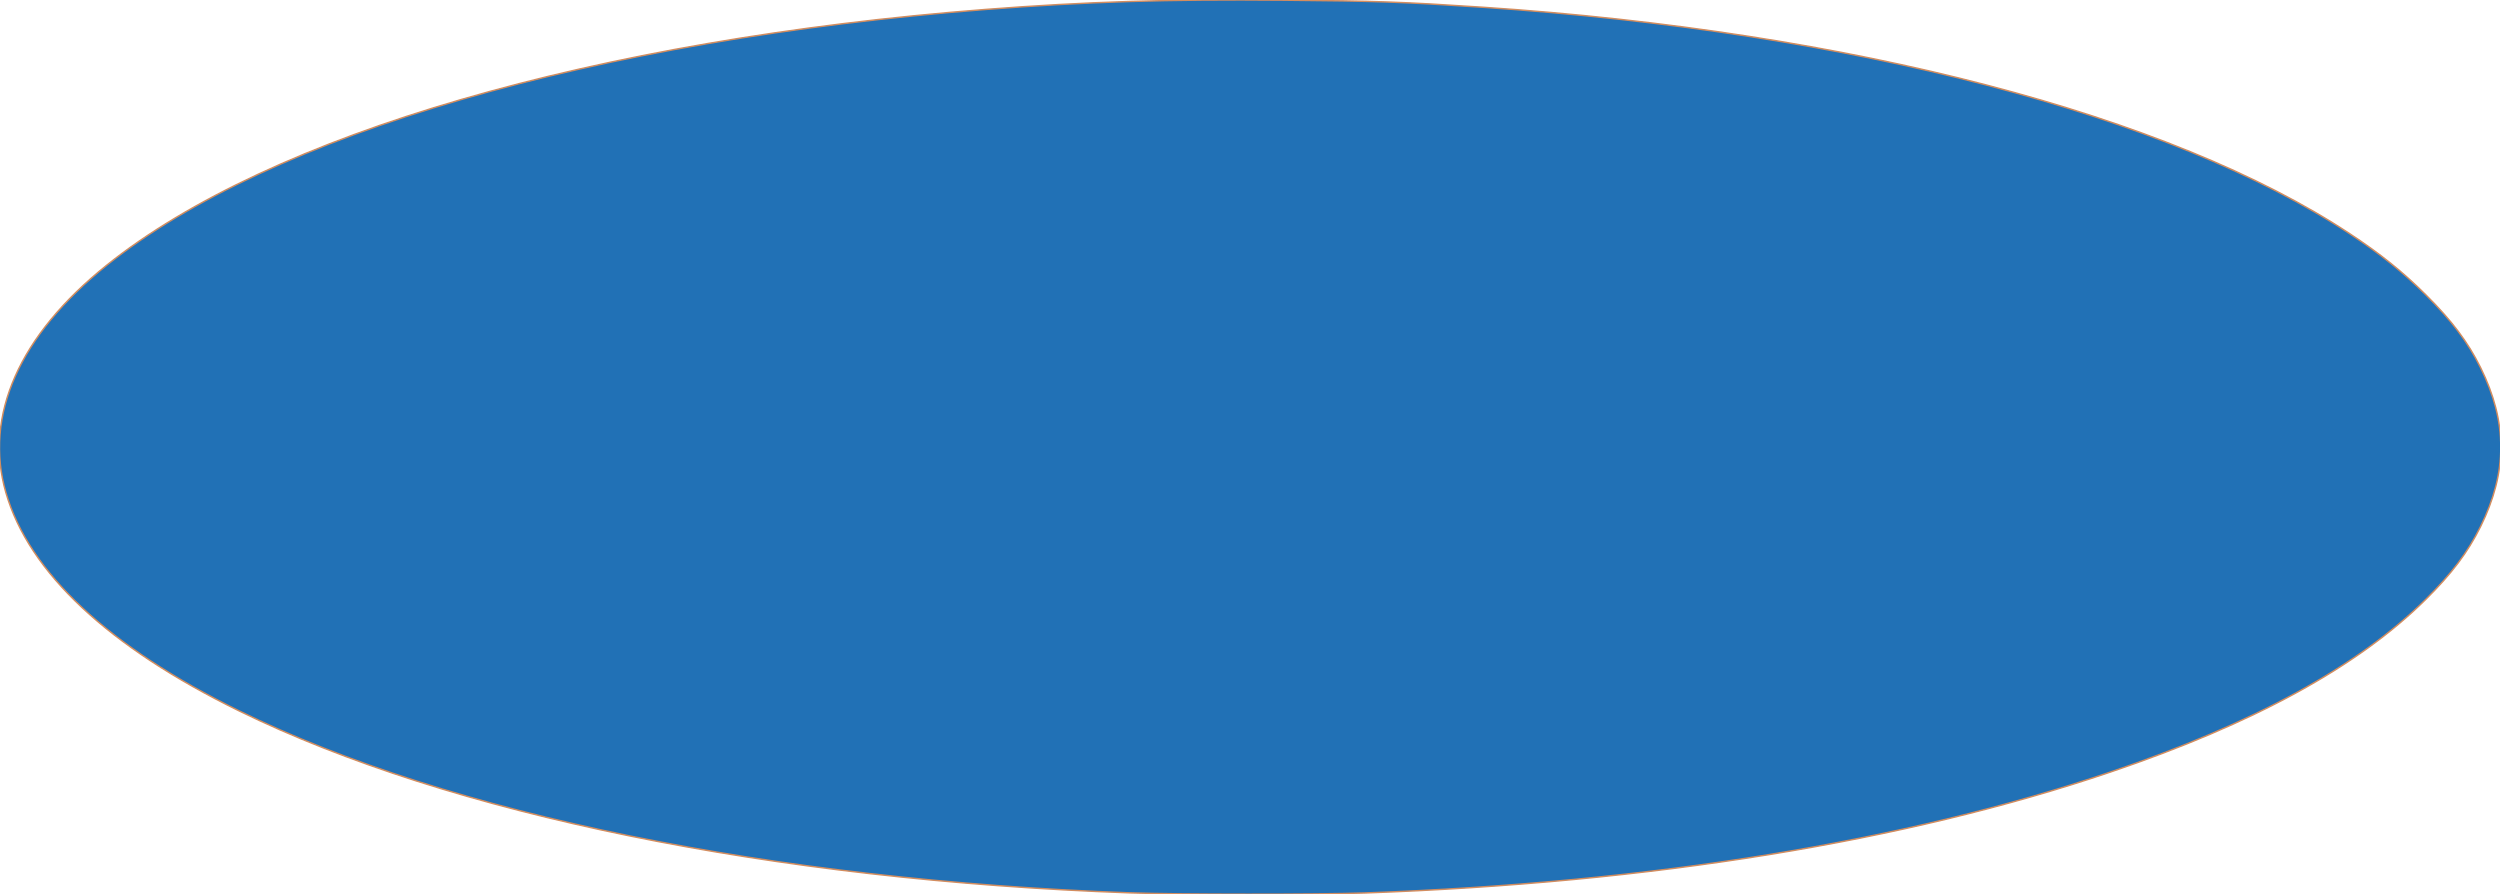 <?xml version="1.0" encoding="UTF-8" standalone="no"?>
<svg
   xmlns:dc="http://purl.org/dc/elements/1.1/"
   xmlns:cc="http://creativecommons.org/ns#"
   xmlns:rdf="http://www.w3.org/1999/02/22-rdf-syntax-ns#"
   xmlns:svg="http://www.w3.org/2000/svg"
   xmlns="http://www.w3.org/2000/svg"
   xmlns:sodipodi="http://sodipodi.sourceforge.net/DTD/sodipodi-0.dtd"
   xmlns:inkscape="http://www.inkscape.org/namespaces/inkscape"
   width="2424px"
   height="867px"
   viewBox="0 0 2424 867"
   version="1.1"
   preserveAspectRatio="none"
   id="svg1361"
   sodipodi:docname="bgoval-dark.svg"
   inkscape:version="0.92.3 (2405546, 2018-03-11)">
  <defs
     id="defs1365" />
  <sodipodi:namedview
     pagecolor="#ffffff"
     bordercolor="#666666"
     borderopacity="1"
     objecttolerance="10"
     gridtolerance="10"
     guidetolerance="10"
     inkscape:pageopacity="0"
     inkscape:pageshadow="2"
     inkscape:window-width="1853"
     inkscape:window-height="1025"
     id="namedview1363"
     showgrid="false"
     inkscape:zoom="0.56559406"
     inkscape:cx="1212"
     inkscape:cy="433.5"
     inkscape:window-x="67"
     inkscape:window-y="27"
     inkscape:window-maximized="1"
     inkscape:current-layer="svg1361" />
  <!-- Generator: Sketch 55.2 (78181) - https://sketchapp.com -->
  <title
     id="title1353">Oval</title>
  <desc
     id="desc1355">Created with Sketch.</desc>
  <g
     id="Design"
     stroke="none"
     stroke-width="1"
     fill="none"
     fill-rule="evenodd"
     style="fill:#ff00ff">
    <g
       id="Home"
       transform="translate(-36, -2092)"
       fill="#1a237e"
       fill-rule="nonzero"
       style="fill:#ff00ff">
      <g
         id="Verify"
         transform="translate(36, 1000)"
         style="fill:#ff00ff">
        <ellipse
           id="Oval"
           cx="1212"
           cy="1525.5"
           rx="1212"
           ry="433.5"
           style="fill:#ff00ff" />
      </g>
    </g>
  </g>
  <path
     style="opacity:0;fill:#ff00ff;fill-opacity:1;stroke:#d38d5f;stroke-width:1.441"
     d="M 1095.844,865.726 C 748.288,853.274 436.488,789.601 231.88,689.296 105.245,627.216 28.057,555.007 5.732,477.736 -15.857,403.015 18.675,325.095 103.498,257.134 261.971,130.164 577.528,38.368 956.053,9.122 1052.579,1.664 1132.967,-0.844 1243.561,0.152 1334.912,0.974 1360.459,1.877 1437.395,6.999 1795.02,30.813 2103.953,111.492 2278.301,226.606 c 30.036,19.831 50.982,36.656 73.662,59.166 25.25,25.061 40.825,45.751 53.17,70.627 26.204,52.805 26.204,101.397 0,154.202 -12.389,24.966 -27.927,45.602 -53.173,70.616 -65.546,64.946 -166.491,120.217 -305.682,167.371 -198.999,67.416 -444.216,107.194 -722.732,117.237 -45.042,1.624 -181.244,1.564 -227.7,-0.1 z"
     id="path1369"
     inkscape:connector-curvature="0" />
  <path
     style="opacity:0;fill:#ff00ff;fill-opacity:1;stroke:#d38d5f;stroke-width:1.441"
     d="M 1095.844,865.726 C 748.288,853.274 436.488,789.601 231.88,689.296 105.245,627.216 28.057,555.007 5.732,477.736 -15.857,403.015 18.675,325.095 103.498,257.134 261.971,130.164 577.528,38.368 956.053,9.122 1052.579,1.664 1132.967,-0.844 1243.561,0.152 1334.912,0.974 1360.459,1.877 1437.395,6.999 1795.02,30.813 2103.953,111.492 2278.301,226.606 c 30.036,19.831 50.982,36.656 73.662,59.166 25.25,25.061 40.825,45.751 53.17,70.627 26.204,52.805 26.204,101.397 0,154.202 -12.389,24.966 -27.927,45.602 -53.173,70.616 -65.546,64.946 -166.491,120.217 -305.682,167.371 -198.999,67.416 -444.216,107.194 -722.732,117.237 -45.042,1.624 -181.244,1.564 -227.7,-0.1 z"
     id="path1371"
     inkscape:connector-curvature="0" />
  <path
     style="opacity:0;fill:#ff00ff;fill-opacity:1;stroke:#d38d5f;stroke-width:1.441"
     d="M 1095.844,865.726 C 748.288,853.274 436.488,789.601 231.88,689.296 105.245,627.216 28.057,555.007 5.732,477.736 -15.857,403.015 18.675,325.095 103.498,257.134 261.971,130.164 577.528,38.368 956.053,9.122 1052.579,1.664 1132.967,-0.844 1243.561,0.152 1334.912,0.974 1360.459,1.877 1437.395,6.999 1795.02,30.813 2103.953,111.492 2278.301,226.606 c 30.036,19.831 50.982,36.656 73.662,59.166 25.25,25.061 40.825,45.751 53.17,70.627 26.204,52.805 26.204,101.397 0,154.202 -12.389,24.966 -27.927,45.602 -53.173,70.616 -65.546,64.946 -166.491,120.217 -305.682,167.371 -198.999,67.416 -444.216,107.194 -722.732,117.237 -45.042,1.624 -181.244,1.564 -227.7,-0.1 z"
     id="path1373"
     inkscape:connector-curvature="0" />
  <path
     style="opacity:0;fill:#ff00ff;fill-opacity:1;stroke:#d38d5f;stroke-width:1.441"
     d="M 1095.844,865.726 C 748.288,853.274 436.488,789.601 231.88,689.296 105.245,627.216 28.057,555.007 5.732,477.736 -15.857,403.015 18.675,325.095 103.498,257.134 261.971,130.164 577.528,38.368 956.053,9.122 1052.579,1.664 1132.967,-0.844 1243.561,0.152 1334.912,0.974 1360.459,1.877 1437.395,6.999 1795.02,30.813 2103.953,111.492 2278.301,226.606 c 30.036,19.831 50.982,36.656 73.662,59.166 25.25,25.061 40.825,45.751 53.17,70.627 26.204,52.805 26.204,101.397 0,154.202 -12.389,24.966 -27.927,45.602 -53.173,70.616 -65.546,64.946 -166.491,120.217 -305.682,167.371 -198.999,67.416 -444.216,107.194 -722.732,117.237 -45.042,1.624 -181.244,1.564 -227.7,-0.1 z"
     id="path1375"
     inkscape:connector-curvature="0" />
  <path
     style="opacity:1;fill:#2171b6;fill-opacity:1;stroke:#d38d5f;stroke-width:1.441"
     d="M 1095.844,865.726 C 748.288,853.274 436.488,789.601 231.88,689.296 105.245,627.216 28.057,555.007 5.732,477.736 -15.857,403.015 18.675,325.095 103.498,257.134 261.971,130.164 577.528,38.368 956.053,9.122 1052.579,1.664 1132.967,-0.844 1243.561,0.152 1334.912,0.974 1360.459,1.877 1437.395,6.999 1795.02,30.813 2103.953,111.492 2278.301,226.606 c 30.036,19.831 50.982,36.656 73.662,59.166 25.25,25.061 40.825,45.751 53.17,70.627 26.204,52.805 26.204,101.397 0,154.202 -12.389,24.966 -27.927,45.602 -53.173,70.616 -65.546,64.946 -166.491,120.217 -305.682,167.371 -198.999,67.416 -444.216,107.194 -722.732,117.237 -45.042,1.624 -181.244,1.564 -227.7,-0.1 z"
     id="path1377"
     inkscape:connector-curvature="0" />
</svg>
